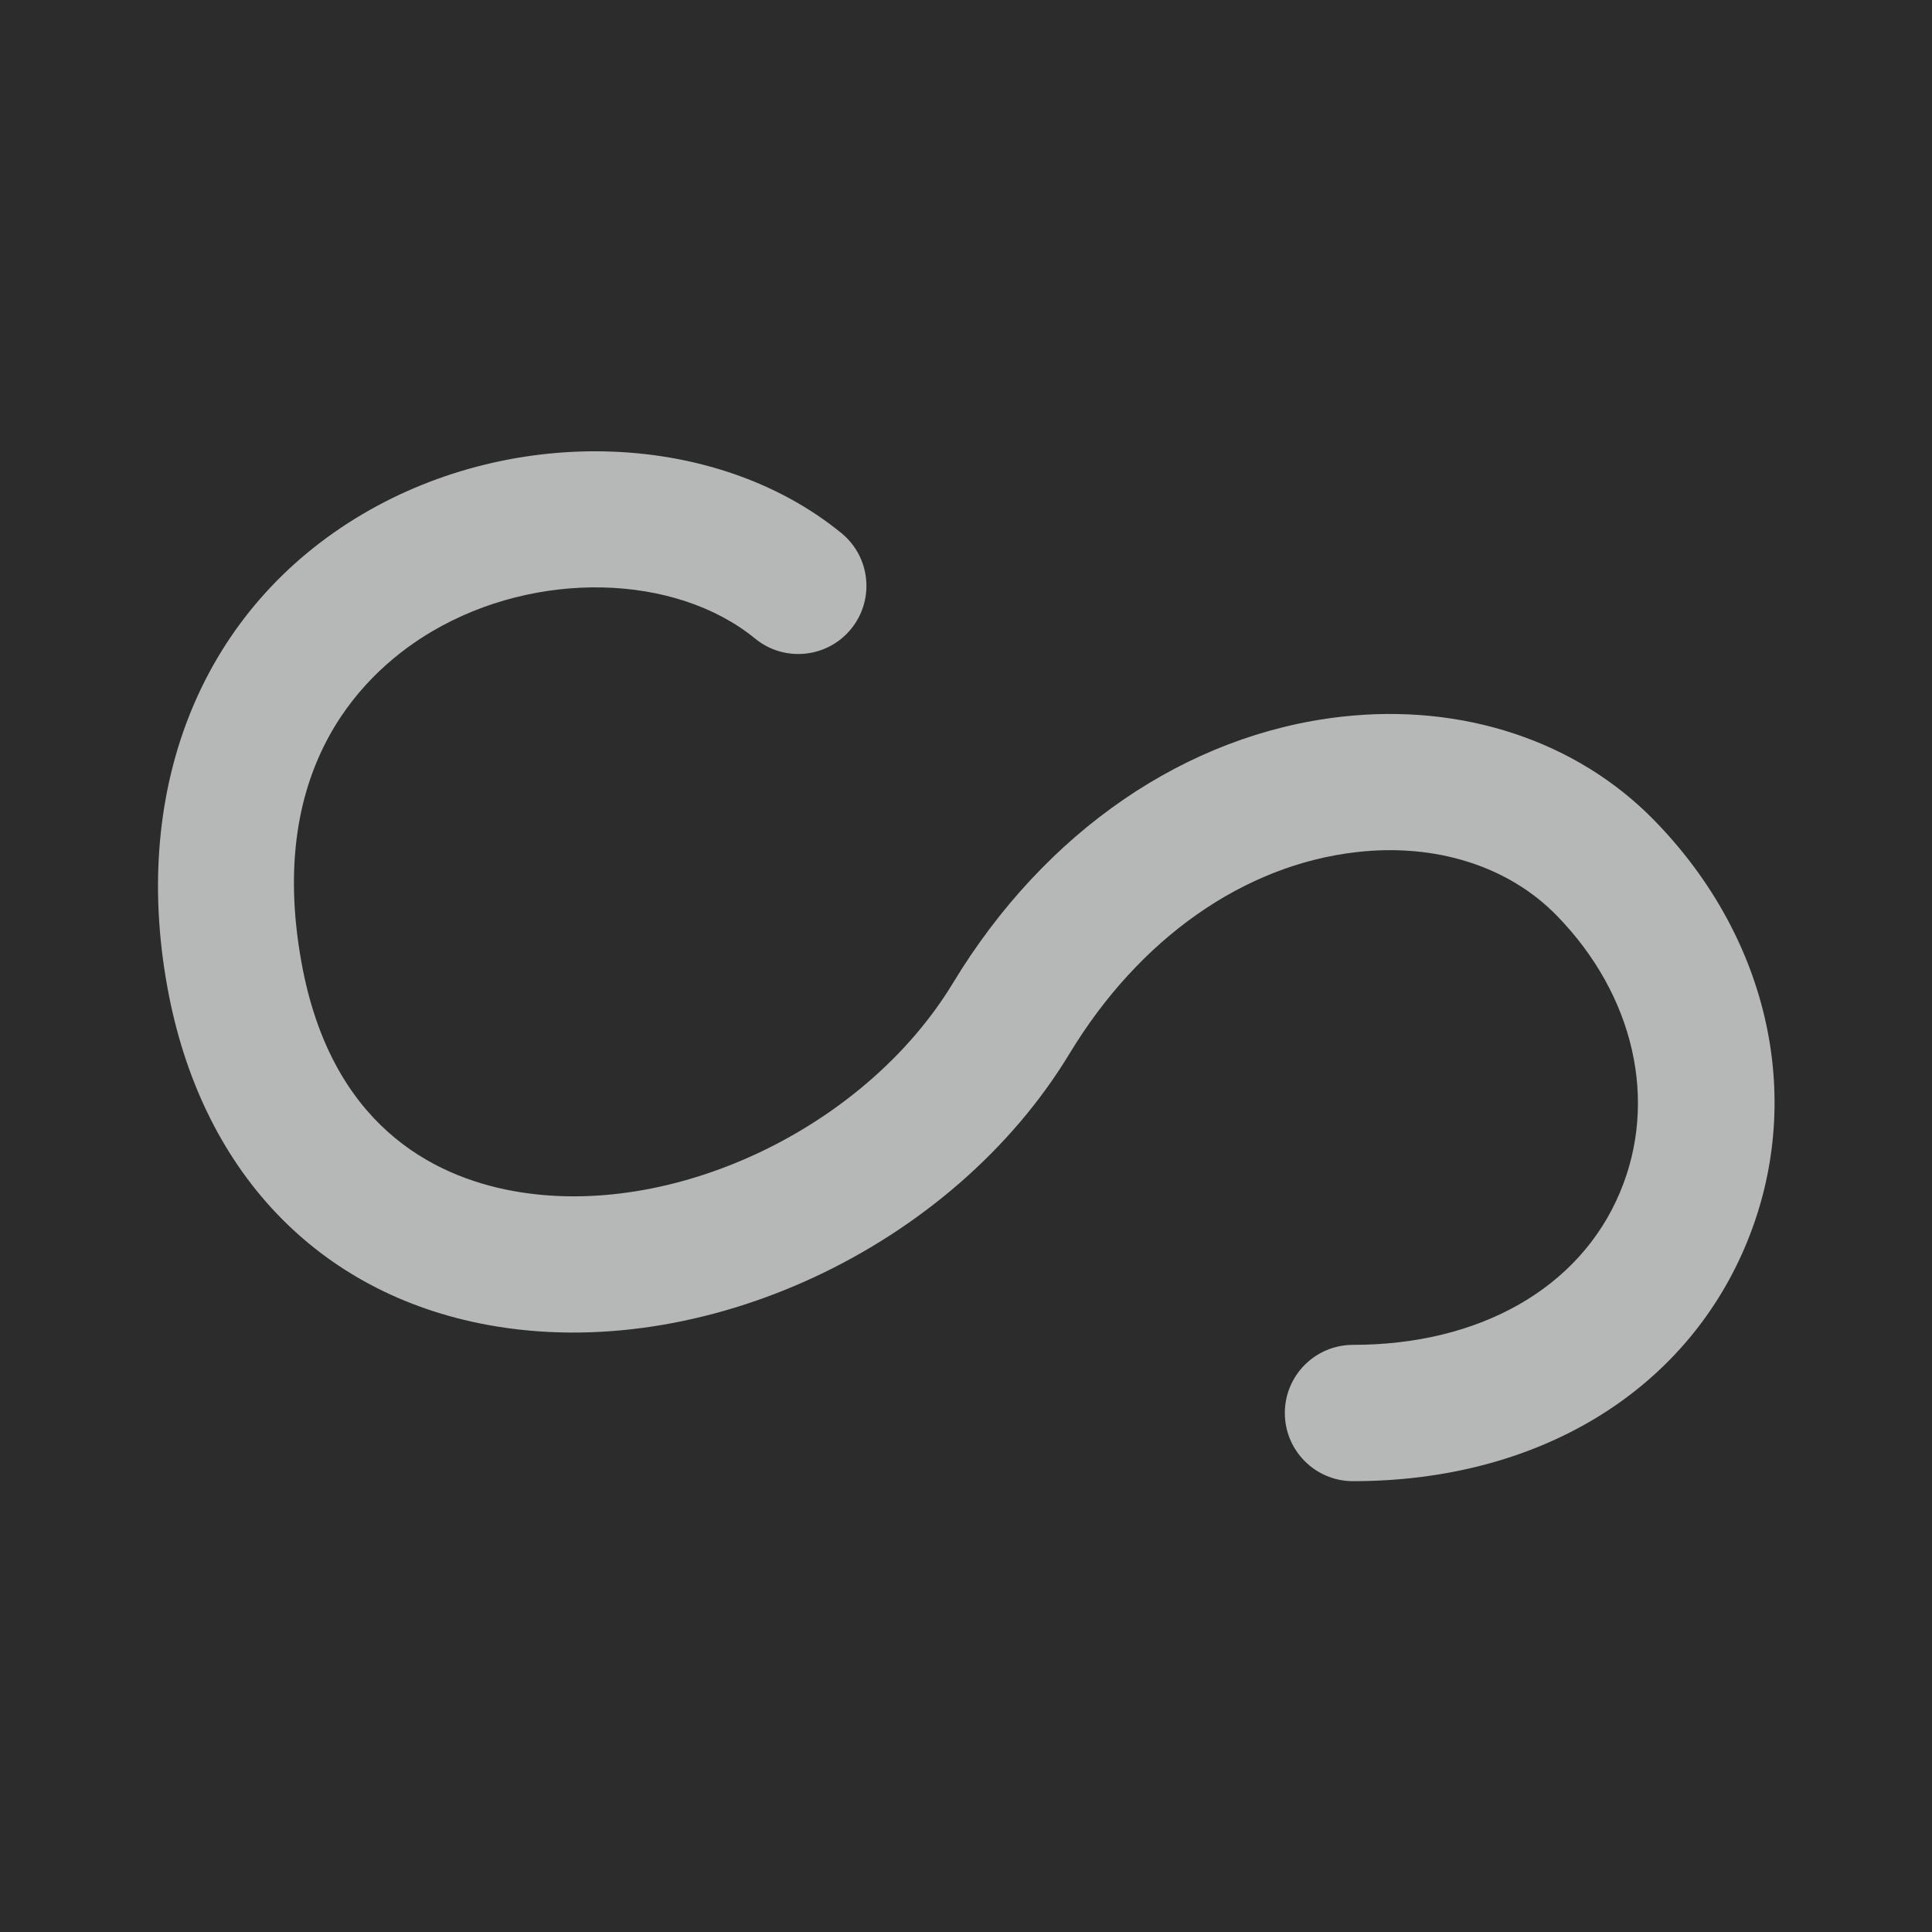 <?xml version="1.0" encoding="utf-8"?>
<!-- Generator: Adobe Illustrator 16.0.0, SVG Export Plug-In . SVG Version: 6.00 Build 0)  -->
<!DOCTYPE svg PUBLIC "-//W3C//DTD SVG 1.1//EN" "http://www.w3.org/Graphics/SVG/1.1/DTD/svg11.dtd">
<svg version="1.1" id="Layer_1" xmlns="http://www.w3.org/2000/svg" xmlns:xlink="http://www.w3.org/1999/xlink" x="0px" y="0px"
	 width="42.52px" height="42.52px" viewBox="0 0 42.52 42.52" enable-background="new 0 0 42.52 42.52" xml:space="preserve">
<g>
	<rect x="0" fill="#2B2C2B" width="42.52" height="42.52"/>
	<path fill="#B6B7B7" d="M29.777,32.598c-0.828,0-1.5-0.672-1.5-1.5c0-0.829,0.672-1.5,1.5-1.5c2.793,0,4.99-1.252,5.873-3.35
		c0.85-2.011,0.318-4.347-1.387-6.096c-1.059-1.088-2.666-1.6-4.412-1.398c-2.477,0.283-4.777,1.898-6.311,4.432
		c-2.586,4.273-8.089,6.842-12.806,5.973c-3.747-0.69-6.317-3.398-7.05-7.43c-0.811-4.458,0.797-8.352,4.299-10.416
		c3.374-1.988,7.805-1.813,10.535,0.42c0.642,0.523,0.736,1.469,0.212,2.11s-1.47,0.736-2.11,0.212
		c-1.763-1.441-4.821-1.51-7.113-0.158c-1.416,0.835-3.672,2.893-2.87,7.295c0.646,3.559,2.881,4.692,4.642,5.017
		c3.493,0.645,7.752-1.366,9.696-4.577c2.019-3.333,5.13-5.468,8.537-5.857c2.67-0.305,5.189,0.527,6.902,2.286
		c2.561,2.628,3.326,6.213,2.002,9.355C37.047,30.66,33.816,32.598,29.777,32.598z"/>
</g>
</svg>
